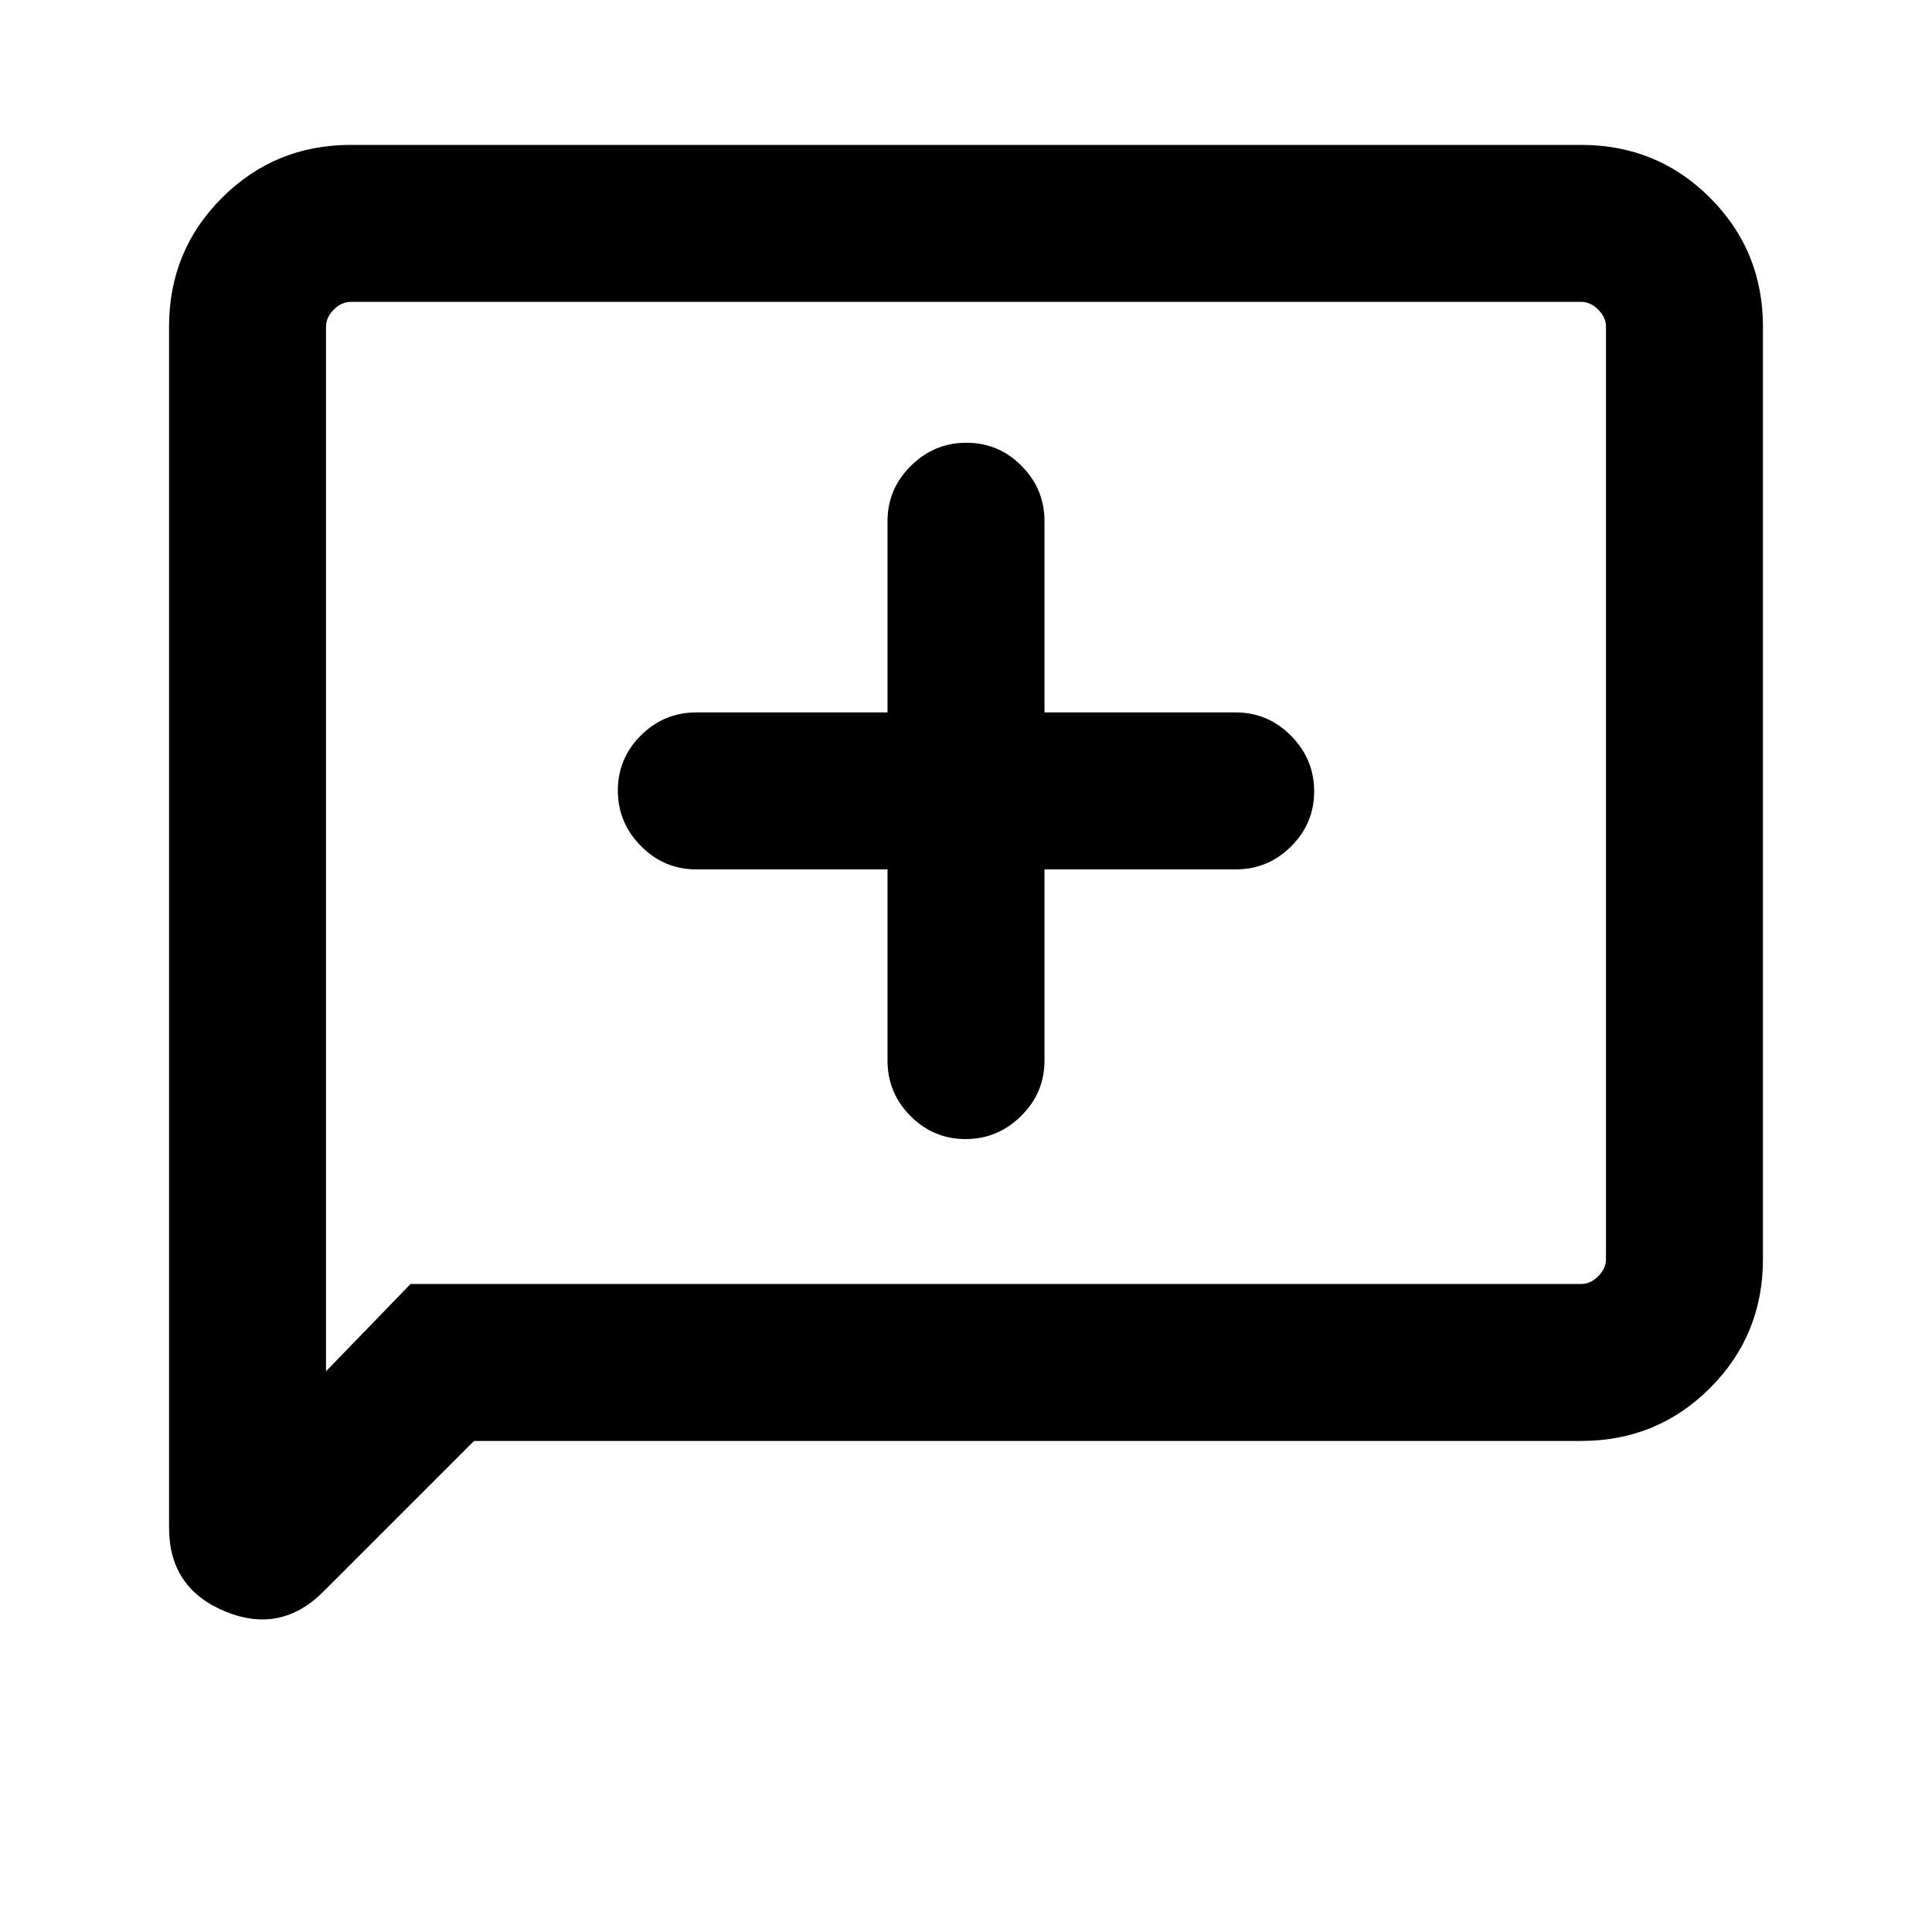 <svg xmlns="http://www.w3.org/2000/svg" height="20" viewBox="0 -960 960 960" width="20"><path d="M441-528v95q0 16.07 11.41 27.53Q463.81-394 479.79-394q15.98 0 27.59-11.47Q519-416.93 519-433v-95h95q16.07 0 27.53-11.41Q653-550.81 653-566.79q0-15.98-11.47-27.59Q630.07-606 614-606h-95v-95q0-16.07-11.41-27.53Q496.19-740 480.21-740q-15.98 0-27.59 11.47Q441-717.07 441-701v95h-95q-16.07 0-27.53 11.41Q307-583.19 307-567.21q0 15.98 11.47 27.59Q329.93-528 346-528h95ZM235.54-244l-74.96 74.96q-21.19 21.19-48.89 9.66Q84-170.92 84-200.85v-596.84q0-37.73 26.29-64.02T174.31-888h611.38q37.73 0 64.02 26.29T876-797.69v463.38q0 37.73-26.29 64.02T785.69-244H235.54ZM204-322h581.69q4.62 0 8.46-3.85 3.85-3.84 3.85-8.46v-463.38q0-4.62-3.85-8.46-3.84-3.85-8.46-3.85H174.31q-4.62 0-8.46 3.85-3.85 3.84-3.85 8.46v519.08L204-322Zm-42 0v-488 488Z"/></svg>